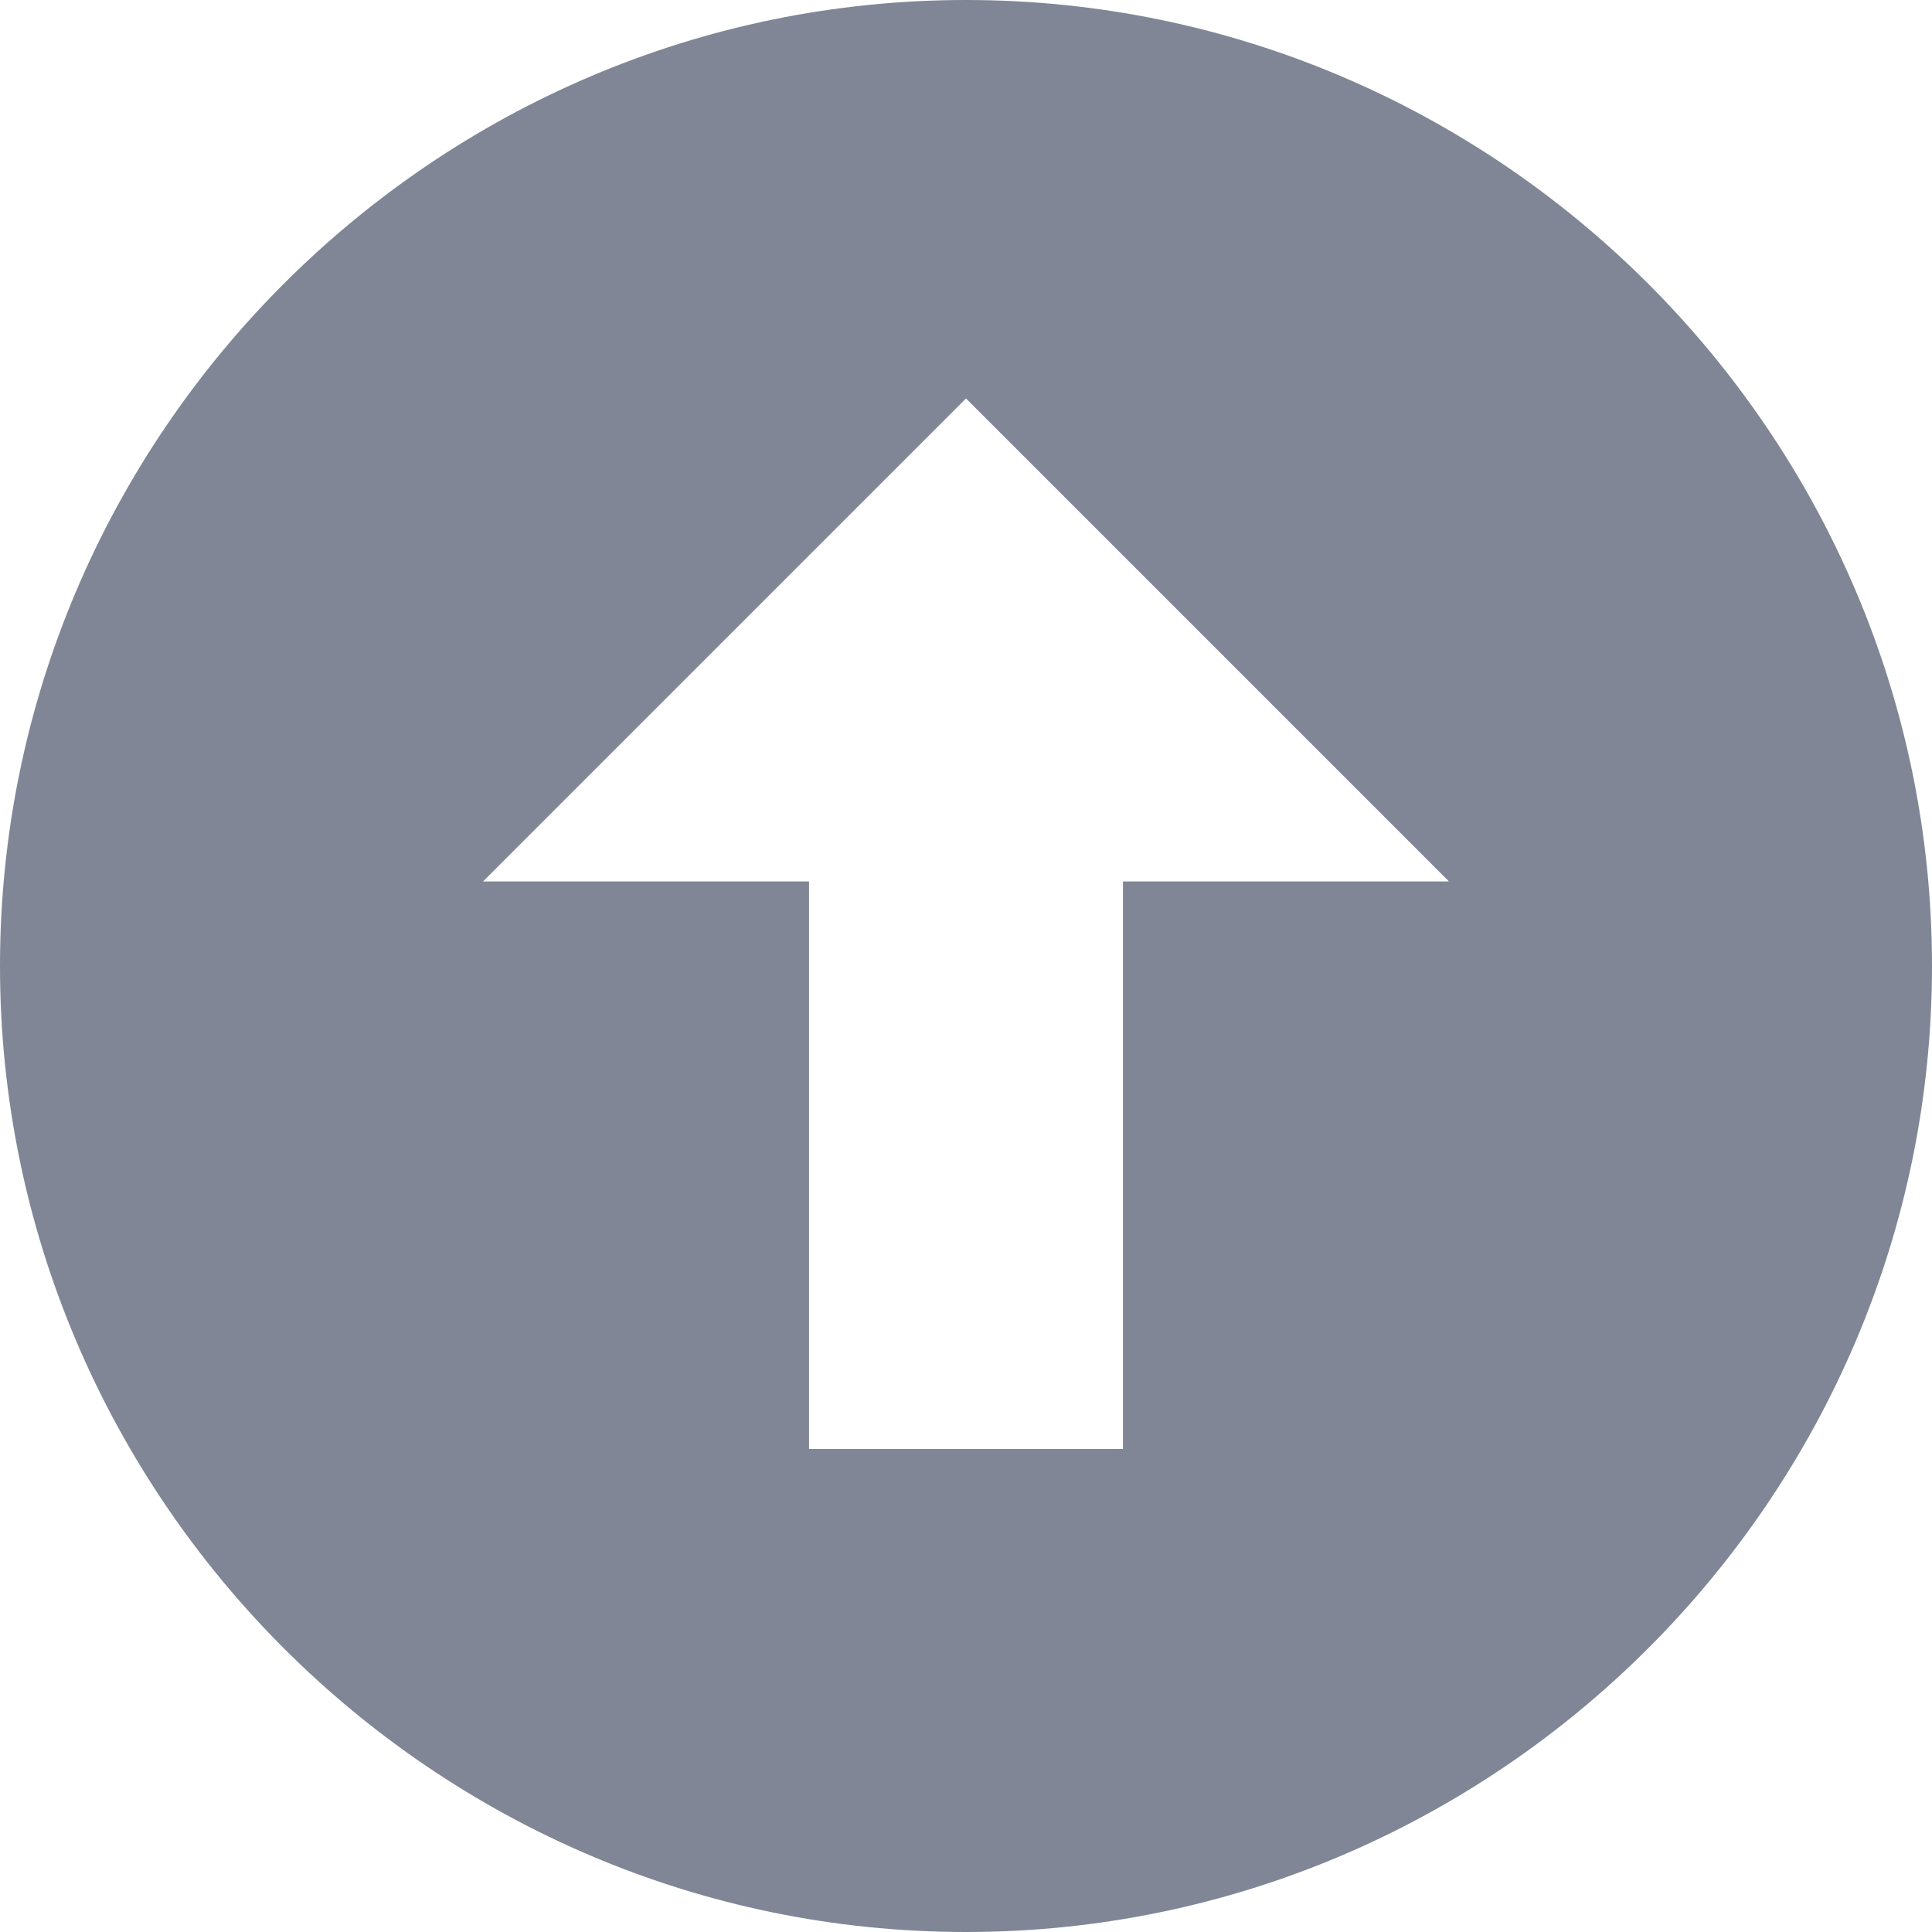 <svg xmlns="http://www.w3.org/2000/svg" preserveAspectRatio="none" viewBox="0 0 16 16">
<path fill="#808695" d="M0,8c0,4.4,3.6,8,8,8s8-3.6,8-8s-3.6-8-8-8S0,3.6,0,8z M12,7.3H9.3V12H6.7V7.3H4l4-4L12,7.3z"/>
</svg>